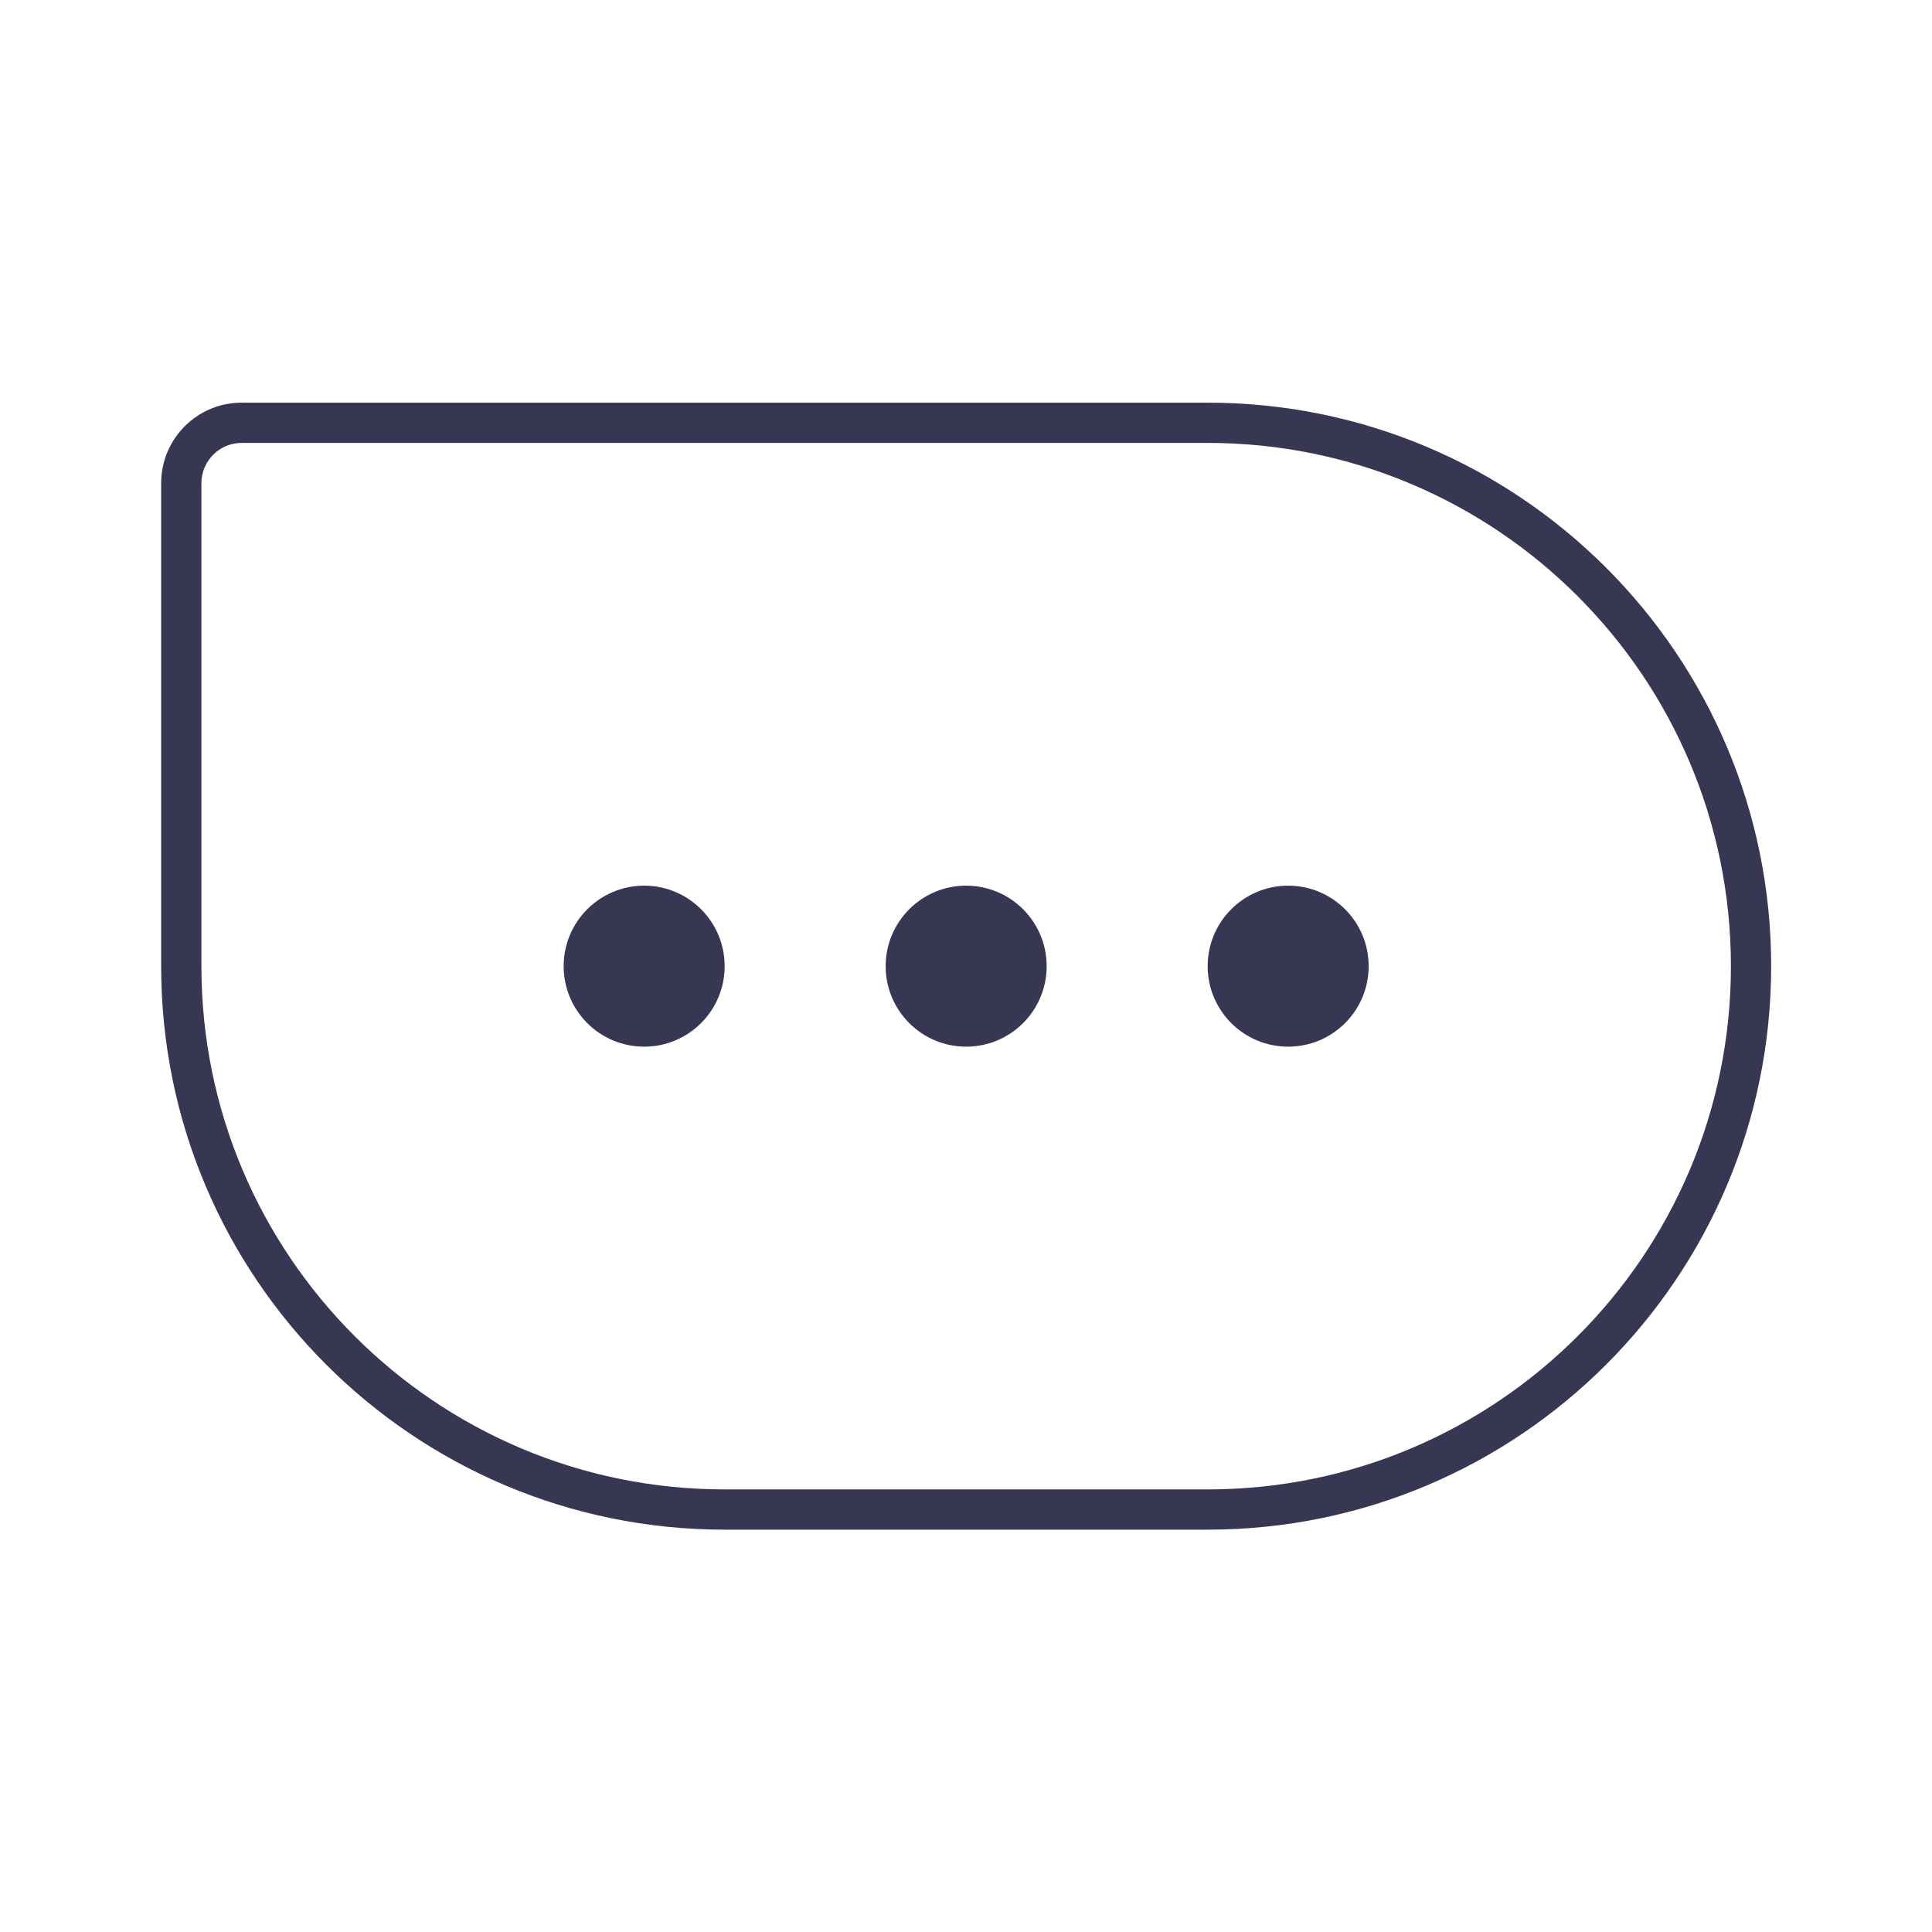 <svg width="24" height="24" viewBox="0 0 24 24" fill="none" xmlns="http://www.w3.org/2000/svg">
<path fill-rule="evenodd" clip-rule="evenodd" d="M15.002 5.502H3.002C2.726 5.502 2.502 5.726 2.502 6.002V12.002C2.502 15.592 5.412 18.502 9.002 18.502H15.002C18.592 18.502 21.502 15.592 21.502 12.002C21.502 8.413 18.592 5.502 15.002 5.502ZM3.002 5.002C2.45 5.002 2.002 5.45 2.002 6.002V12.002C2.002 15.868 5.136 19.002 9.002 19.002H15.002C18.868 19.002 22.002 15.868 22.002 12.002C22.002 8.136 18.868 5.002 15.002 5.002H3.002Z" fill="#373653"/>
<path d="M8.002 13.002C8.554 13.002 9.002 12.555 9.002 12.002C9.002 11.45 8.554 11.002 8.002 11.002C7.45 11.002 7.002 11.45 7.002 12.002C7.002 12.555 7.45 13.002 8.002 13.002Z" fill="#373653"/>
<path d="M12.002 13.002C12.554 13.002 13.002 12.555 13.002 12.002C13.002 11.45 12.554 11.002 12.002 11.002C11.45 11.002 11.002 11.45 11.002 12.002C11.002 12.555 11.45 13.002 12.002 13.002Z" fill="#373653"/>
<path d="M16.002 13.002C16.554 13.002 17.002 12.555 17.002 12.002C17.002 11.45 16.554 11.002 16.002 11.002C15.45 11.002 15.002 11.45 15.002 12.002C15.002 12.555 15.45 13.002 16.002 13.002Z" fill="#373653"/>
</svg>

